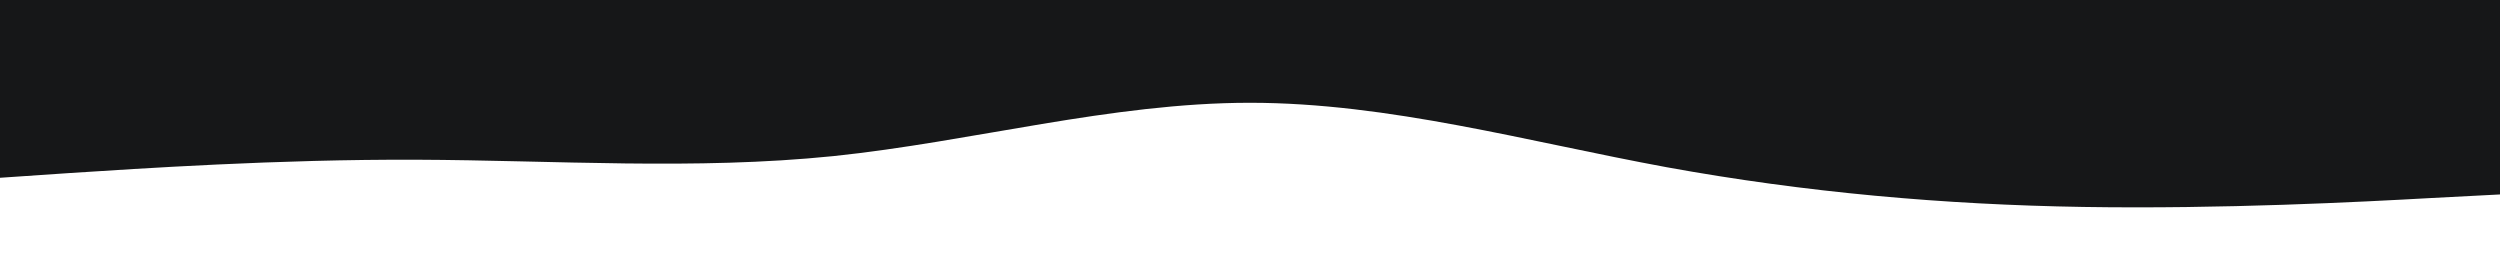 <svg id="visual" viewBox="0 0 900 100" width="900" height="100" xmlns="http://www.w3.org/2000/svg" xmlns:xlink="http://www.w3.org/1999/xlink" version="1.1"><path d="M0 64L25 62.3C50 60.7 100 57.3 150 57.5C200 57.7 250 61.3 300 56.2C350 51 400 37 450 37C500 37 550 51 600 60.2C650 69.3 700 73.7 750 74.5C800 75.3 850 72.7 875 71.3L900 70L900 0L875 0C850 0 800 0 750 0C700 0 650 0 600 0C550 0 500 0 450 0C400 0 350 0 300 0C250 0 200 0 150 0C100 0 50 0 25 0L0 0Z" fill="#161718" stroke-linecap="round" stroke-linejoin="miter"></path></svg>